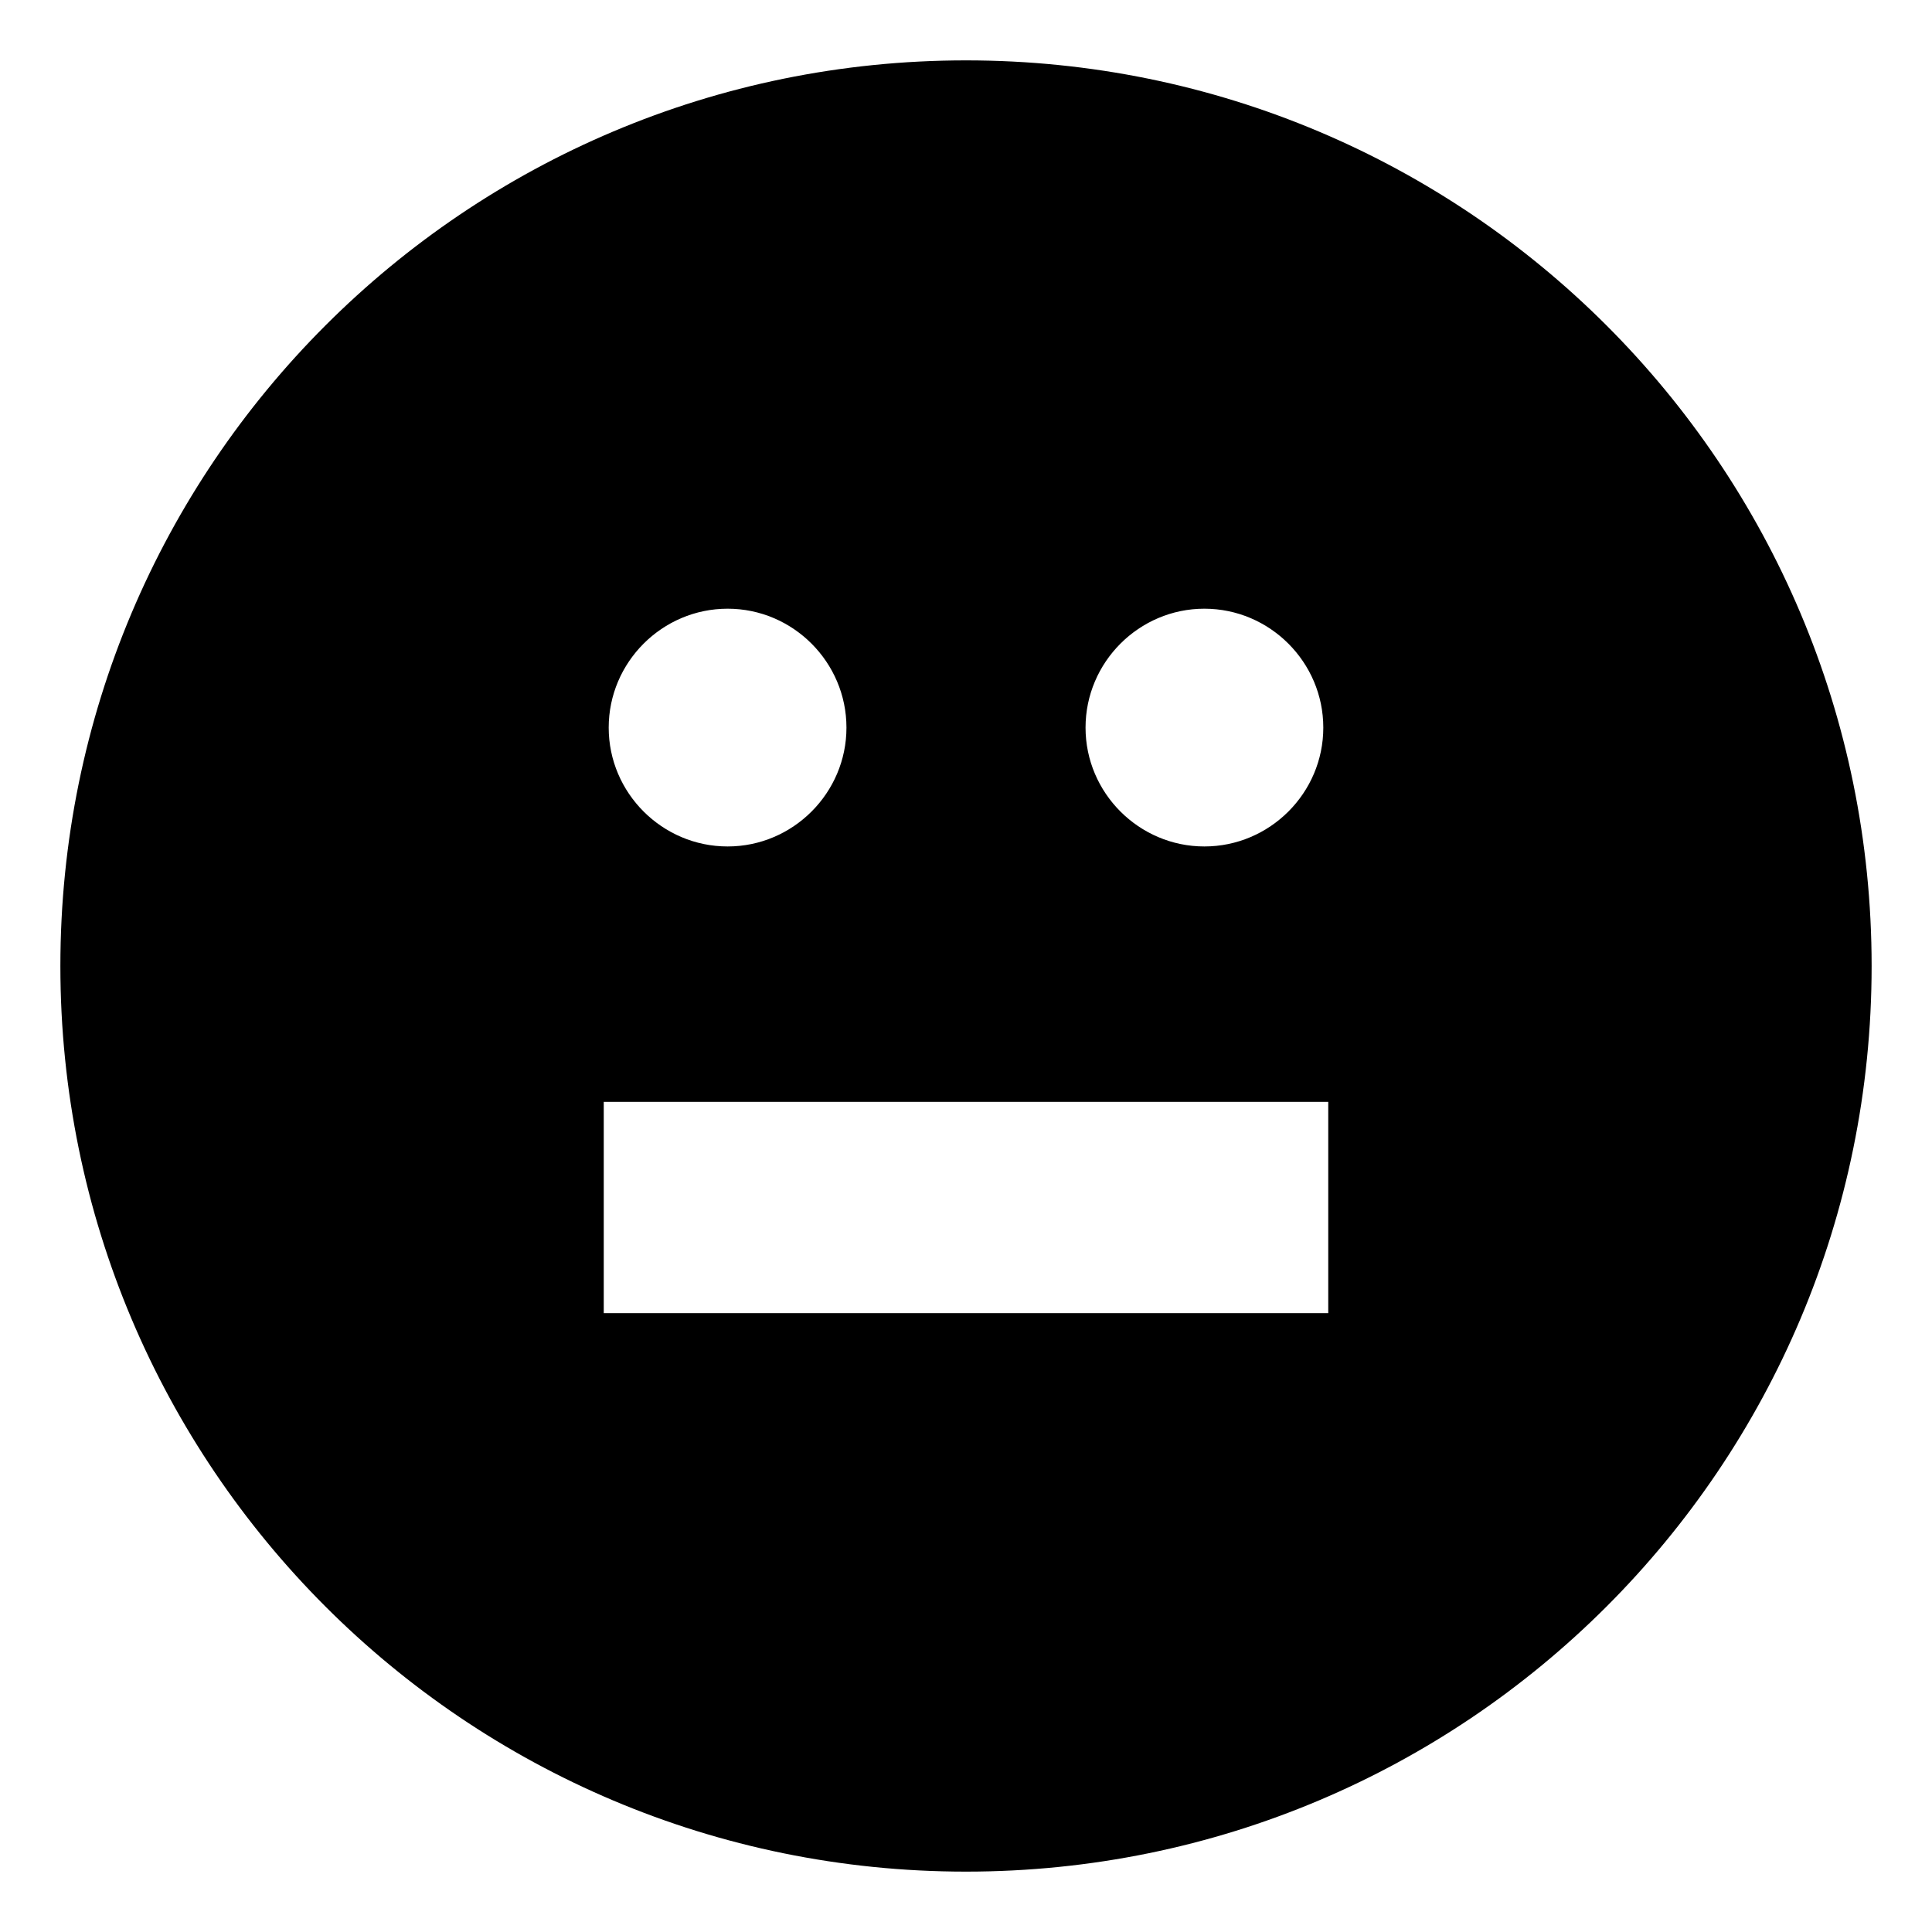 <svg viewBox="0 0 16 16" xmlns="http://www.w3.org/2000/svg">
<path d="M1.103 7.995C1.103 4.185 4.185 1.103 7.995 1.103C11.806 1.103 14.887 4.185 14.887 7.995C14.887 11.806 11.806 14.887 7.995 14.887C4.185 14.887 1.103 11.806 1.103 7.995ZM7.01 6.026C7.01 5.484 6.567 5.041 6.026 5.041C5.484 5.041 5.041 5.484 5.041 6.026C5.041 6.567 5.484 7.01 6.026 7.01C6.567 7.01 7.01 6.567 7.01 6.026ZM8.99 6.026C8.99 6.567 9.433 7.01 9.974 7.01C10.516 7.01 10.959 6.567 10.959 6.026C10.959 5.484 10.516 5.041 9.974 5.041C9.433 5.041 8.99 5.484 8.99 6.026ZM5 10.875H11V9.125H5V10.875Z" class="filled no-stroke"/>
<path d="M8 0.5C3.854 0.5 0.5 3.854 0.5 8C0.5 12.146 3.854 15.5 8 15.5C12.146 15.5 15.5 12.146 15.5 8C15.5 3.854 12.146 0.5 8 0.5ZM8 2.059C11.609 2.059 14.008 4.625 14.008 8C14.008 10.404 11.964 14.014 8 14.014C4.182 14.014 1.991 11.114 1.991 8C1.991 5.397 3.702 2.059 8 2.059Z" class="filled no-stroke"/>
</svg>
